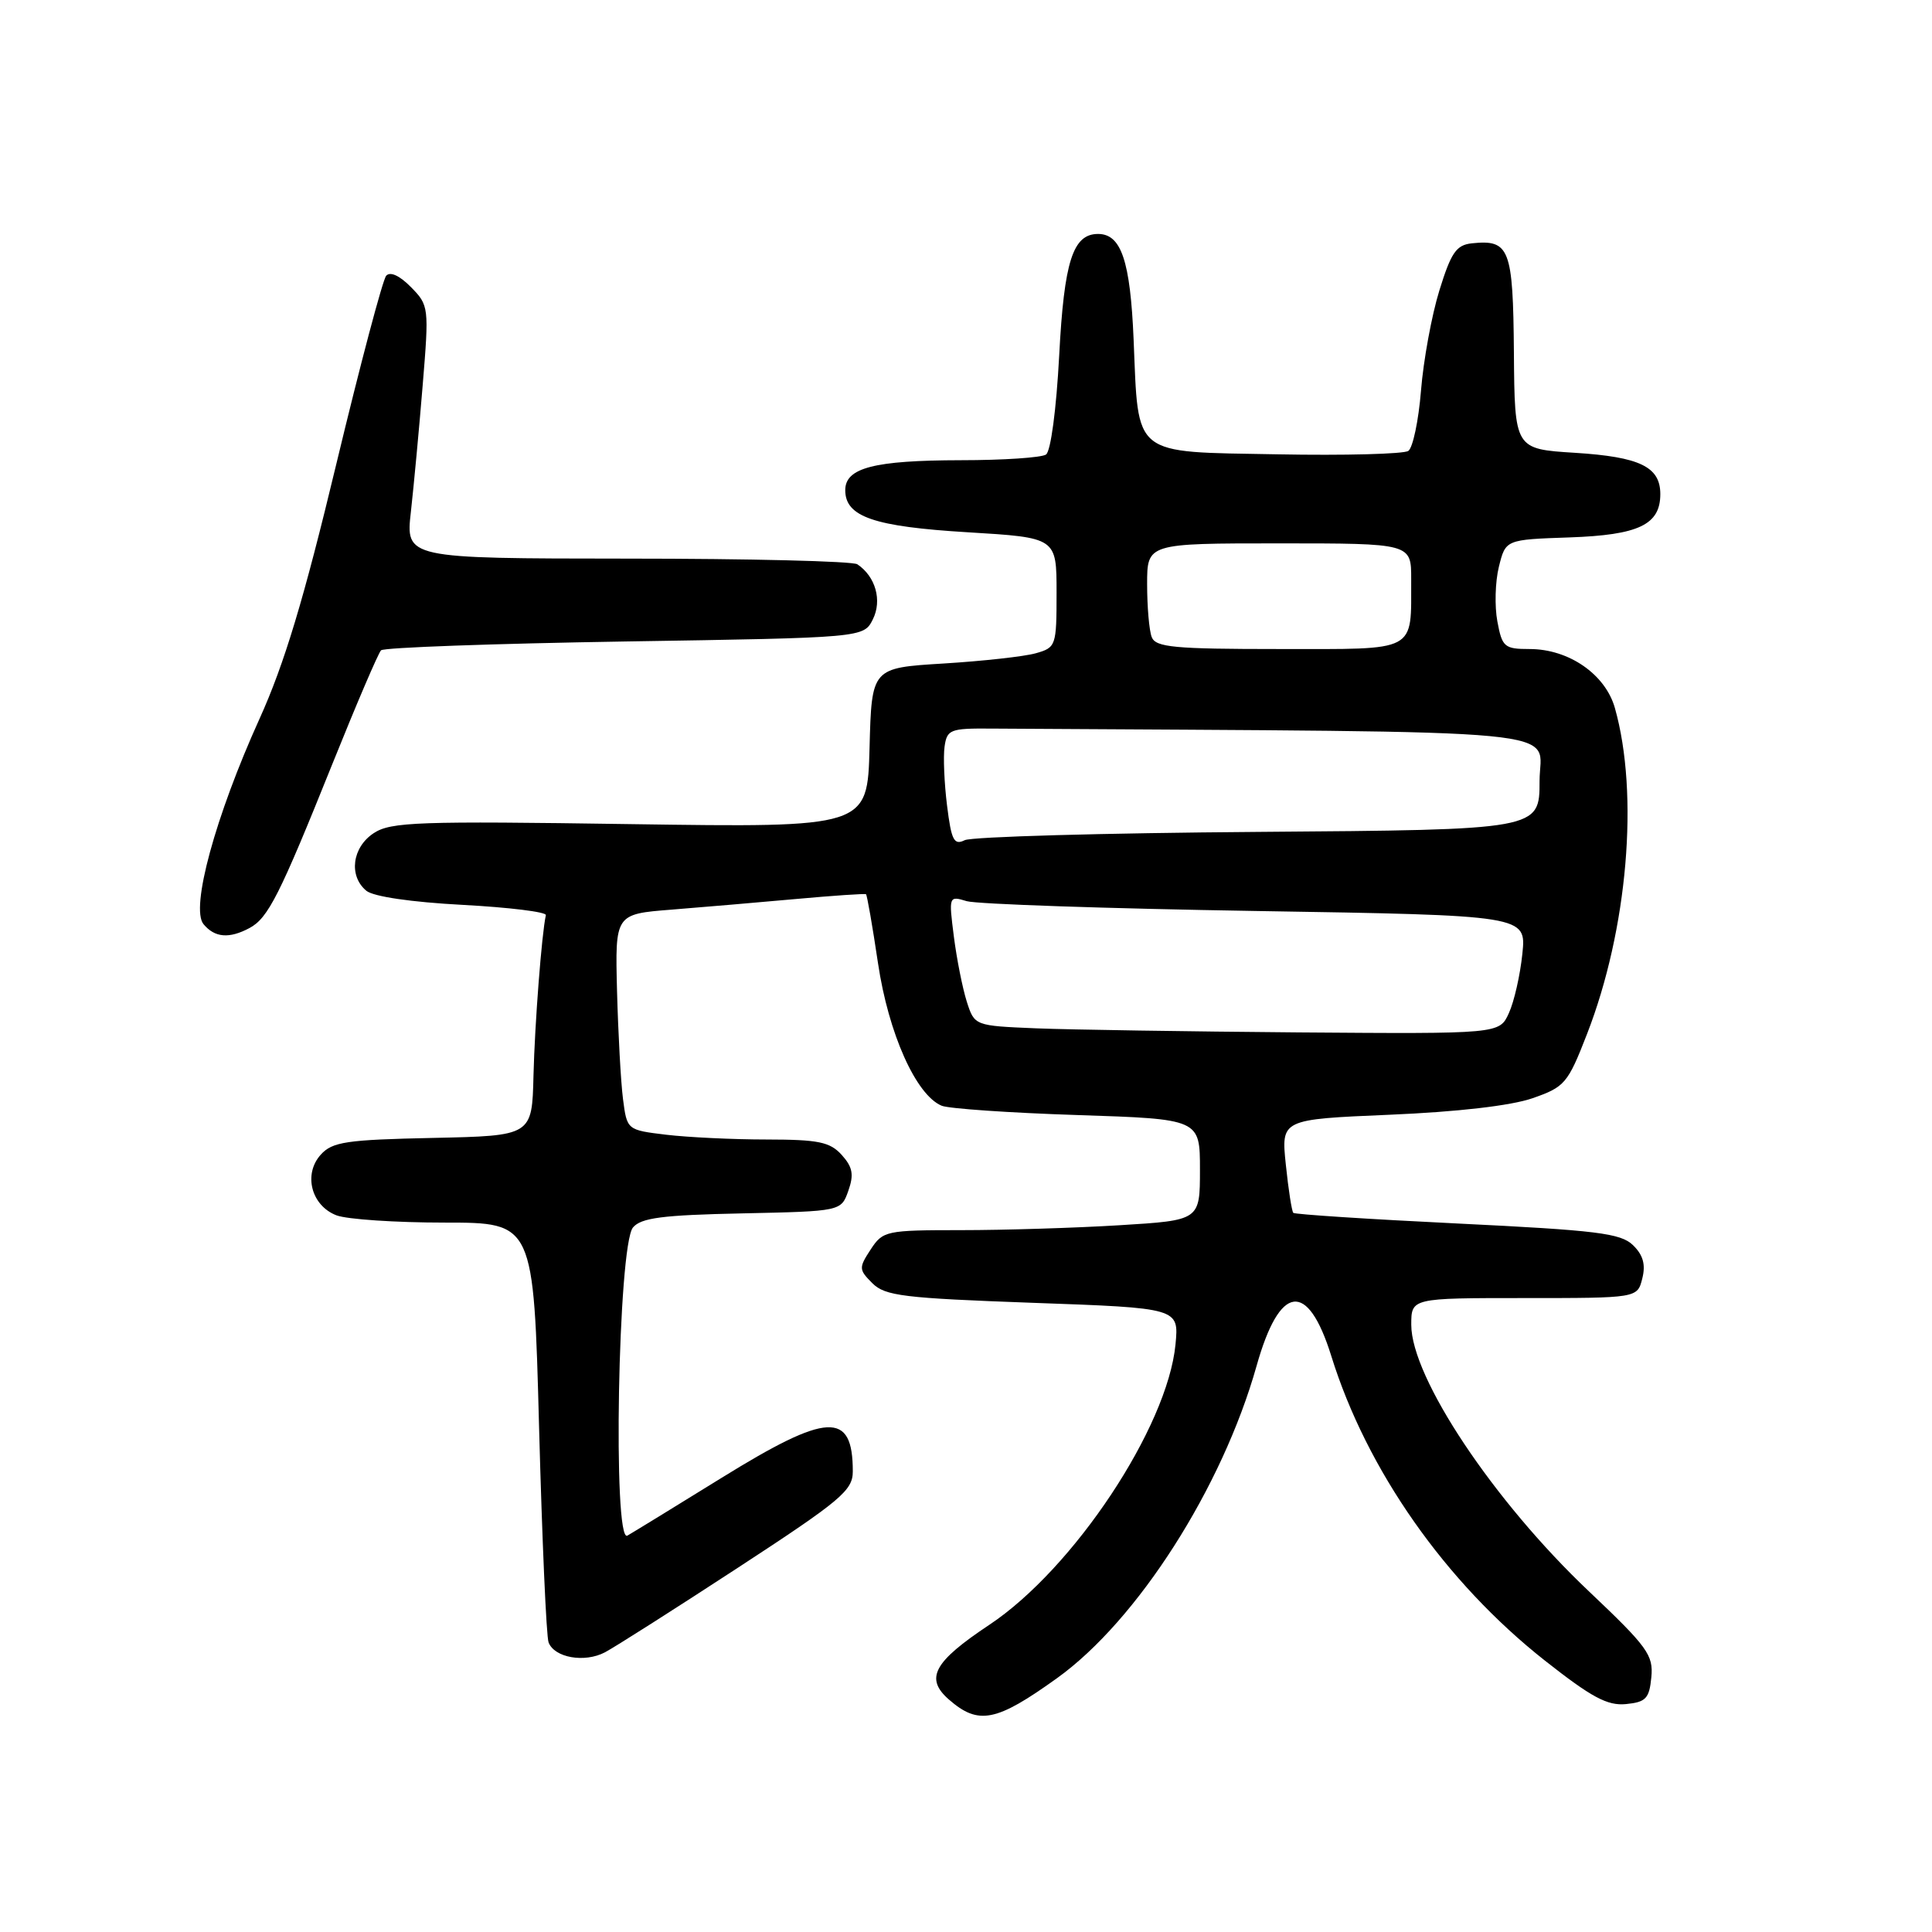 <?xml version="1.0" encoding="UTF-8" standalone="no"?>
<!DOCTYPE svg PUBLIC "-//W3C//DTD SVG 1.1//EN" "http://www.w3.org/Graphics/SVG/1.1/DTD/svg11.dtd" >
<svg xmlns="http://www.w3.org/2000/svg" xmlns:xlink="http://www.w3.org/1999/xlink" version="1.1" viewBox="0 0 256 256">
 <g >
 <path fill="currentColor"
d=" M 140.07 222.36 C 150.72 214.71 161.96 197.11 166.50 181.00 C 169.56 170.11 173.27 169.62 176.40 179.67 C 181.10 194.79 191.52 209.64 204.71 220.04 C 210.89 224.91 212.99 226.04 215.45 225.80 C 218.09 225.54 218.54 225.06 218.81 222.25 C 219.10 219.31 218.30 218.21 210.54 210.86 C 197.92 198.92 187.00 182.53 187.00 175.54 C 187.00 172.00 187.00 172.00 201.98 172.00 C 216.96 172.00 216.96 172.00 217.61 169.41 C 218.08 167.56 217.72 166.29 216.38 164.99 C 214.76 163.41 211.59 163.02 193.12 162.12 C 181.36 161.55 171.58 160.91 171.37 160.71 C 171.17 160.50 170.72 157.63 170.38 154.33 C 169.75 148.32 169.75 148.32 184.12 147.71 C 193.12 147.33 200.20 146.51 203.04 145.53 C 207.35 144.03 207.73 143.59 210.29 137.01 C 215.67 123.17 217.21 105.23 213.98 93.81 C 212.72 89.35 207.88 86.00 202.68 86.00 C 199.34 86.00 199.04 85.74 198.41 82.35 C 198.03 80.34 198.12 77.08 198.61 75.10 C 199.50 71.50 199.50 71.50 207.97 71.21 C 217.14 70.89 220.00 69.53 220.00 65.47 C 220.00 61.85 217.28 60.54 208.70 60.00 C 200.70 59.50 200.70 59.50 200.60 46.71 C 200.49 32.91 200.03 31.72 195.04 32.24 C 192.96 32.46 192.28 33.46 190.72 38.50 C 189.70 41.80 188.61 47.76 188.29 51.75 C 187.97 55.73 187.21 59.33 186.61 59.75 C 186.00 60.16 178.19 60.37 169.26 60.20 C 149.86 59.85 150.87 60.65 150.21 45.00 C 149.77 34.56 148.57 31.00 145.50 31.00 C 142.16 31.00 141.00 34.62 140.35 47.08 C 139.97 54.26 139.23 59.81 138.60 60.23 C 137.99 60.64 132.92 60.98 127.32 60.98 C 115.80 61.00 112.00 61.99 112.00 64.95 C 112.00 68.48 115.80 69.78 128.25 70.53 C 140.00 71.24 140.00 71.24 140.00 78.51 C 140.00 85.59 139.93 85.80 137.25 86.56 C 135.74 86.99 130.22 87.60 125.00 87.92 C 115.50 88.50 115.50 88.50 115.22 99.08 C 114.94 109.66 114.94 109.66 83.50 109.20 C 55.41 108.78 51.79 108.91 49.53 110.39 C 46.66 112.27 46.17 116.06 48.54 118.03 C 49.47 118.80 54.50 119.54 61.29 119.90 C 67.45 120.23 72.42 120.84 72.33 121.26 C 71.78 123.71 70.86 135.64 70.69 142.50 C 70.50 150.50 70.50 150.50 57.38 150.78 C 45.90 151.02 44.04 151.30 42.51 152.99 C 40.16 155.58 41.24 159.76 44.59 161.04 C 45.99 161.57 52.43 162.00 58.92 162.00 C 70.71 162.00 70.71 162.00 71.43 189.12 C 71.83 204.03 72.39 216.86 72.69 217.63 C 73.47 219.66 77.46 220.36 80.16 218.94 C 81.45 218.26 89.36 213.23 97.75 207.75 C 111.44 198.81 113.00 197.50 113.00 194.97 C 113.00 186.95 109.69 187.11 95.57 195.85 C 89.48 199.62 83.88 203.05 83.13 203.48 C 81.17 204.60 81.89 165.04 83.87 162.65 C 84.94 161.37 87.76 161.00 98.33 160.78 C 111.45 160.50 111.45 160.50 112.41 157.78 C 113.17 155.63 112.98 154.64 111.53 153.03 C 109.97 151.31 108.45 151.00 101.60 150.99 C 97.14 150.99 91.16 150.70 88.29 150.36 C 83.08 149.73 83.08 149.73 82.55 145.62 C 82.26 143.35 81.91 136.91 81.76 131.31 C 81.50 121.12 81.50 121.12 89.00 120.53 C 93.12 120.20 100.55 119.57 105.50 119.12 C 110.45 118.67 114.61 118.39 114.75 118.49 C 114.89 118.59 115.61 122.71 116.34 127.63 C 117.73 136.95 121.38 145.12 124.79 146.52 C 125.73 146.90 133.81 147.46 142.75 147.75 C 159.00 148.28 159.00 148.28 159.00 154.99 C 159.00 161.70 159.00 161.70 148.34 162.35 C 142.48 162.71 133.04 163.00 127.37 163.00 C 117.39 163.00 116.99 163.09 115.37 165.56 C 113.78 167.99 113.79 168.23 115.59 170.03 C 117.28 171.72 119.72 172.01 136.86 172.63 C 156.22 173.32 156.22 173.32 155.76 178.14 C 154.70 189.13 142.26 207.88 131.07 215.31 C 123.69 220.22 122.52 222.40 125.75 225.21 C 129.66 228.62 132.01 228.15 140.07 222.36 Z  M 33.06 122.97 C 35.53 121.65 37.05 118.63 44.06 101.18 C 47.23 93.30 50.12 86.54 50.49 86.17 C 50.86 85.80 65.40 85.28 82.80 85.00 C 114.44 84.50 114.44 84.50 115.66 82.06 C 116.91 79.55 116.01 76.38 113.60 74.77 C 113.00 74.36 99.28 74.02 83.12 74.02 C 53.74 74.00 53.74 74.00 54.45 67.77 C 54.83 64.34 55.54 56.80 56.01 51.02 C 56.86 40.69 56.83 40.46 54.45 38.04 C 52.96 36.52 51.70 35.94 51.17 36.54 C 50.71 37.07 47.73 48.30 44.56 61.50 C 40.26 79.41 37.68 87.98 34.38 95.26 C 28.53 108.18 25.21 120.35 26.97 122.46 C 28.46 124.25 30.36 124.41 33.06 122.97 Z  M 137.31 136.26 C 129.13 135.92 129.13 135.92 128.10 132.71 C 127.54 130.94 126.77 127.07 126.39 124.09 C 125.71 118.73 125.72 118.69 128.10 119.41 C 129.42 119.80 146.64 120.39 166.38 120.71 C 202.25 121.29 202.25 121.29 201.72 126.39 C 201.43 129.20 200.63 132.74 199.93 134.25 C 198.68 137.00 198.68 137.00 172.09 136.80 C 157.47 136.68 141.82 136.44 137.31 136.26 Z  M 125.49 106.75 C 125.12 103.79 124.97 100.26 125.16 98.93 C 125.48 96.67 125.91 96.50 131.25 96.54 C 210.64 97.03 204.00 96.40 204.00 103.48 C 204.00 109.95 204.00 109.95 166.75 110.23 C 146.26 110.38 128.75 110.87 127.83 111.33 C 126.41 112.03 126.06 111.35 125.49 106.75 Z  M 152.61 84.42 C 152.27 83.55 152.00 80.40 152.00 77.42 C 152.00 72.00 152.00 72.00 169.50 72.00 C 187.00 72.00 187.00 72.00 186.99 76.75 C 186.96 86.55 188.00 86.00 169.49 86.00 C 155.57 86.00 153.13 85.77 152.61 84.42 Z "/>
</g>
</svg>